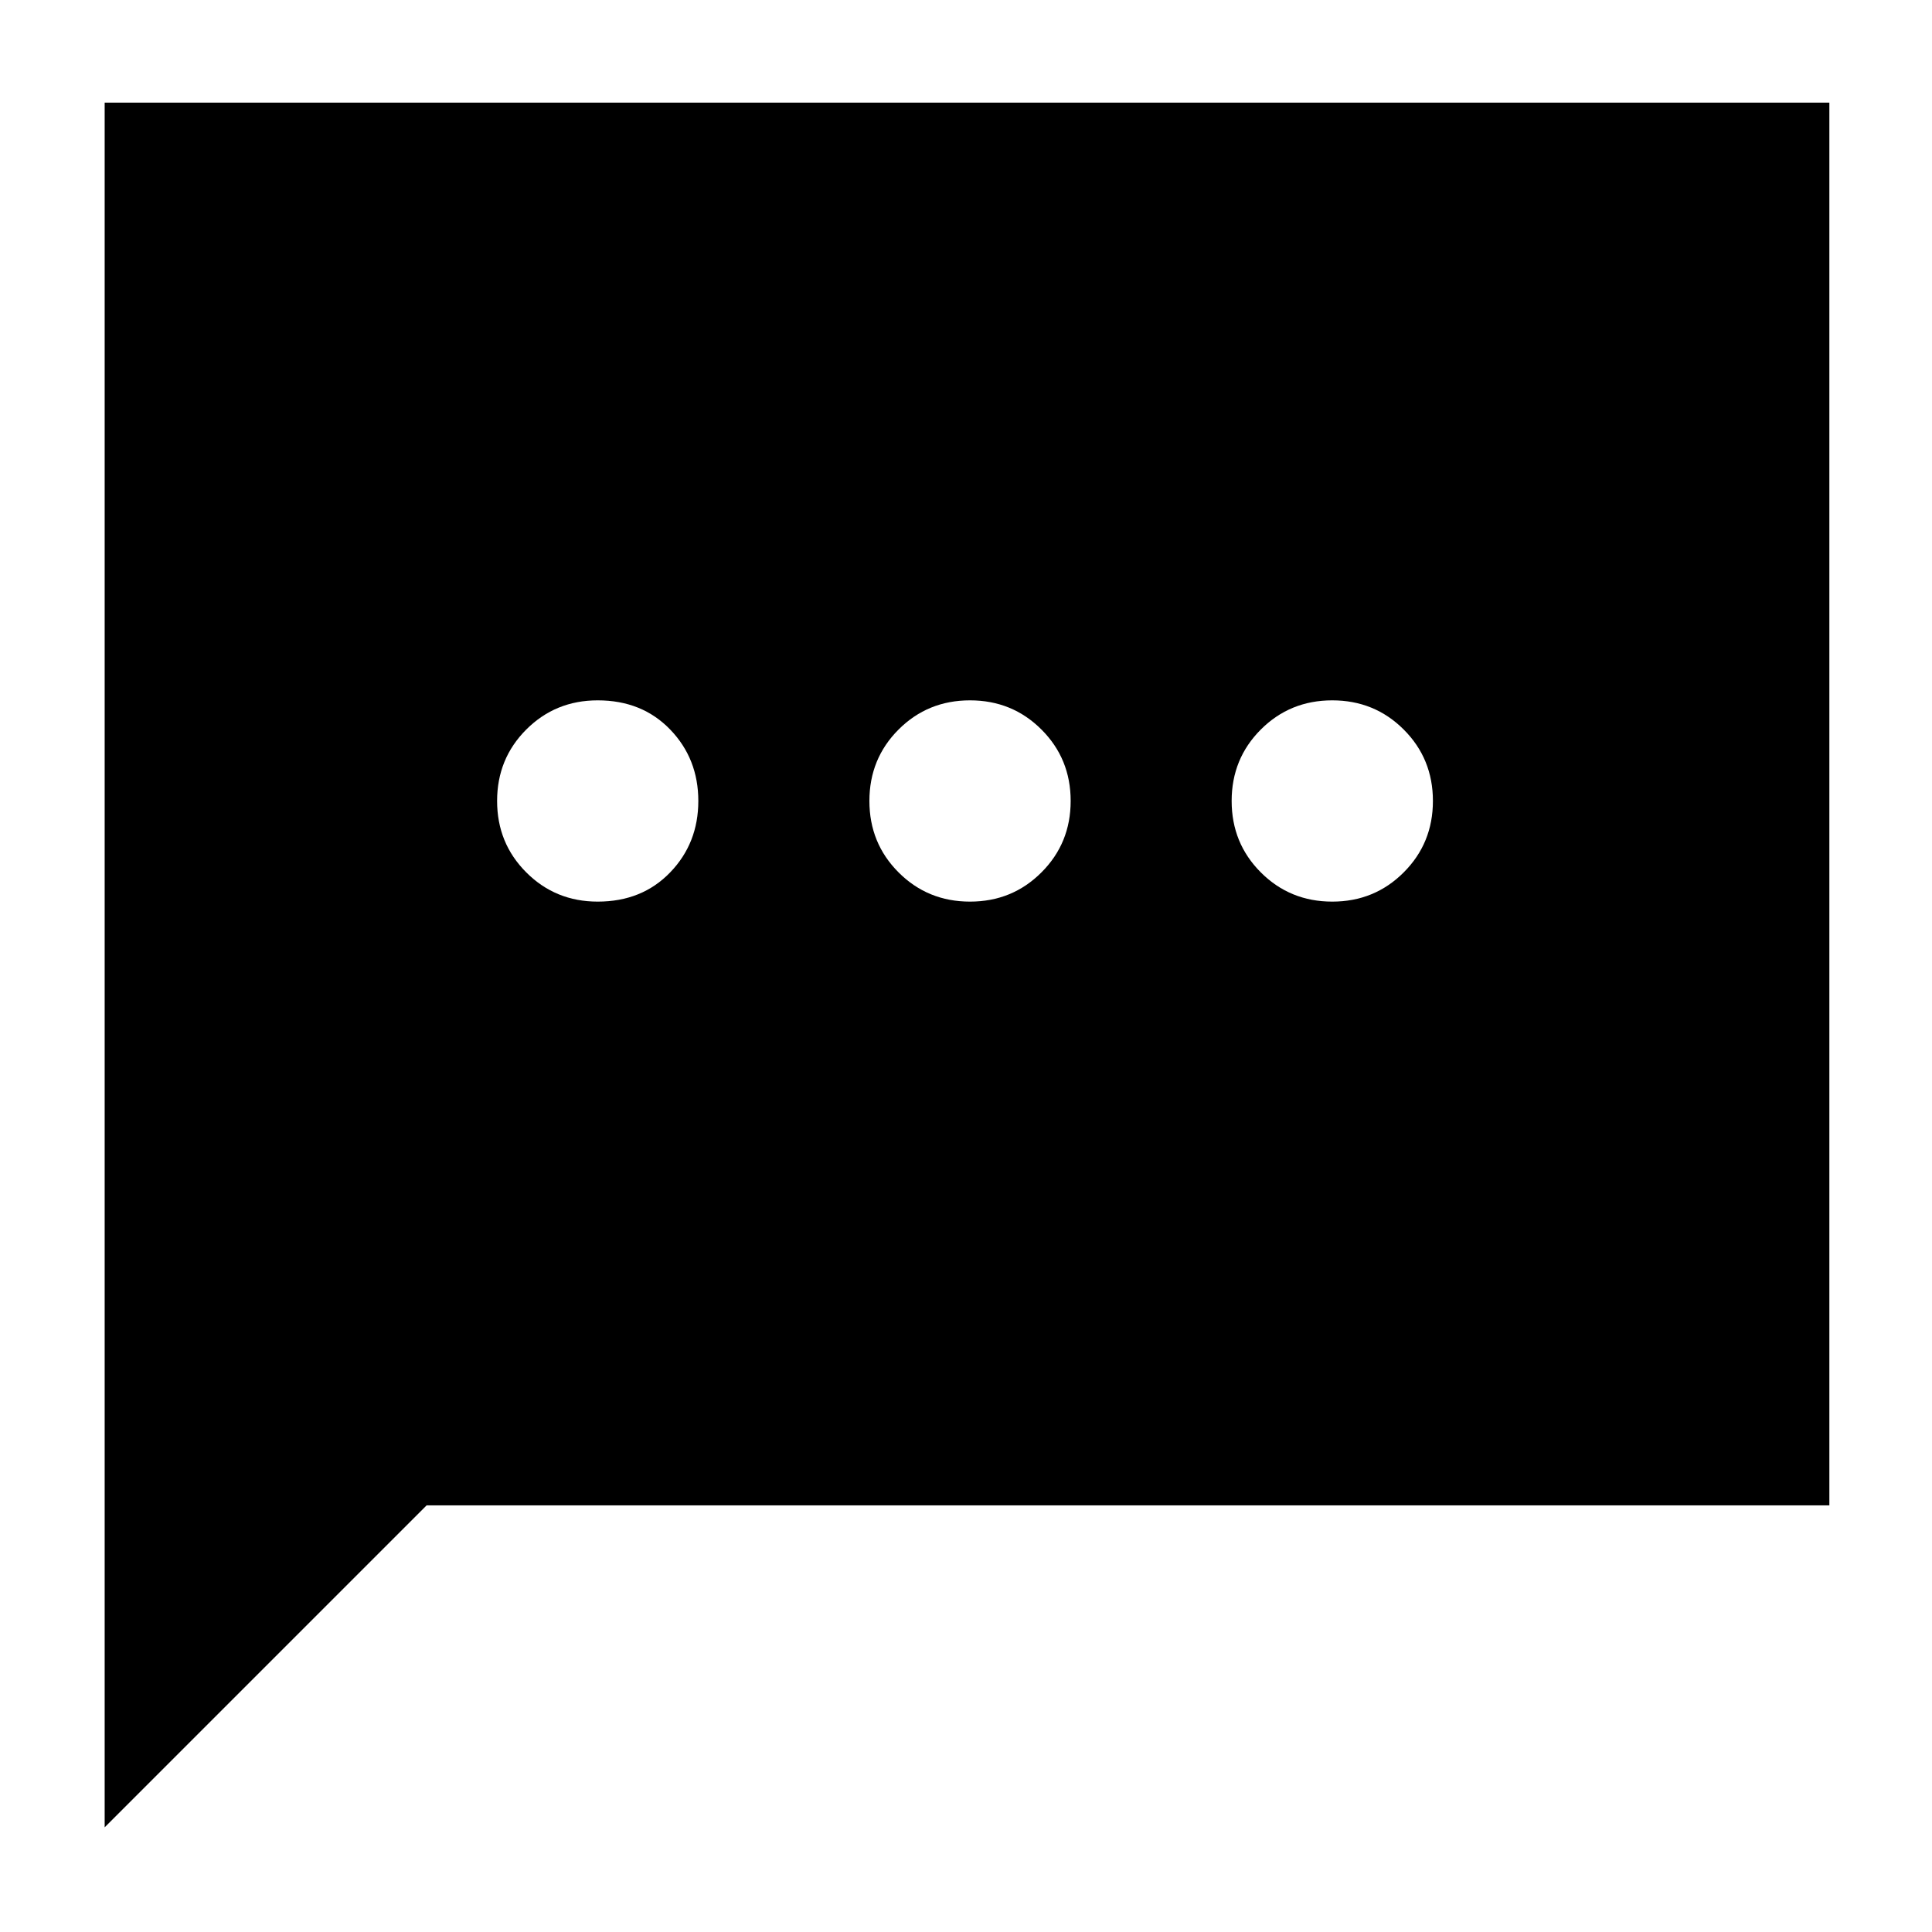 <svg xmlns="http://www.w3.org/2000/svg" height="40" width="40"><path d="M12.375 18.667Q13.292 18.667 13.875 18.062Q14.458 17.458 14.458 16.583Q14.458 15.708 13.875 15.104Q13.292 14.5 12.375 14.5Q11.5 14.5 10.896 15.104Q10.292 15.708 10.292 16.583Q10.292 17.458 10.896 18.062Q11.5 18.667 12.375 18.667ZM20.083 18.667Q20.958 18.667 21.562 18.062Q22.167 17.458 22.167 16.583Q22.167 15.708 21.562 15.104Q20.958 14.5 20.083 14.5Q19.208 14.5 18.604 15.104Q18 15.708 18 16.583Q18 17.458 18.604 18.062Q19.208 18.667 20.083 18.667ZM27.583 18.667Q28.458 18.667 29.062 18.062Q29.667 17.458 29.667 16.583Q29.667 15.708 29.062 15.104Q28.458 14.5 27.583 14.5Q26.708 14.5 26.104 15.104Q25.5 15.708 25.5 16.583Q25.5 17.458 26.104 18.062Q26.708 18.667 27.583 18.667ZM2.167 37.833V2.125H37.875V31.167H8.833Z"/></svg>